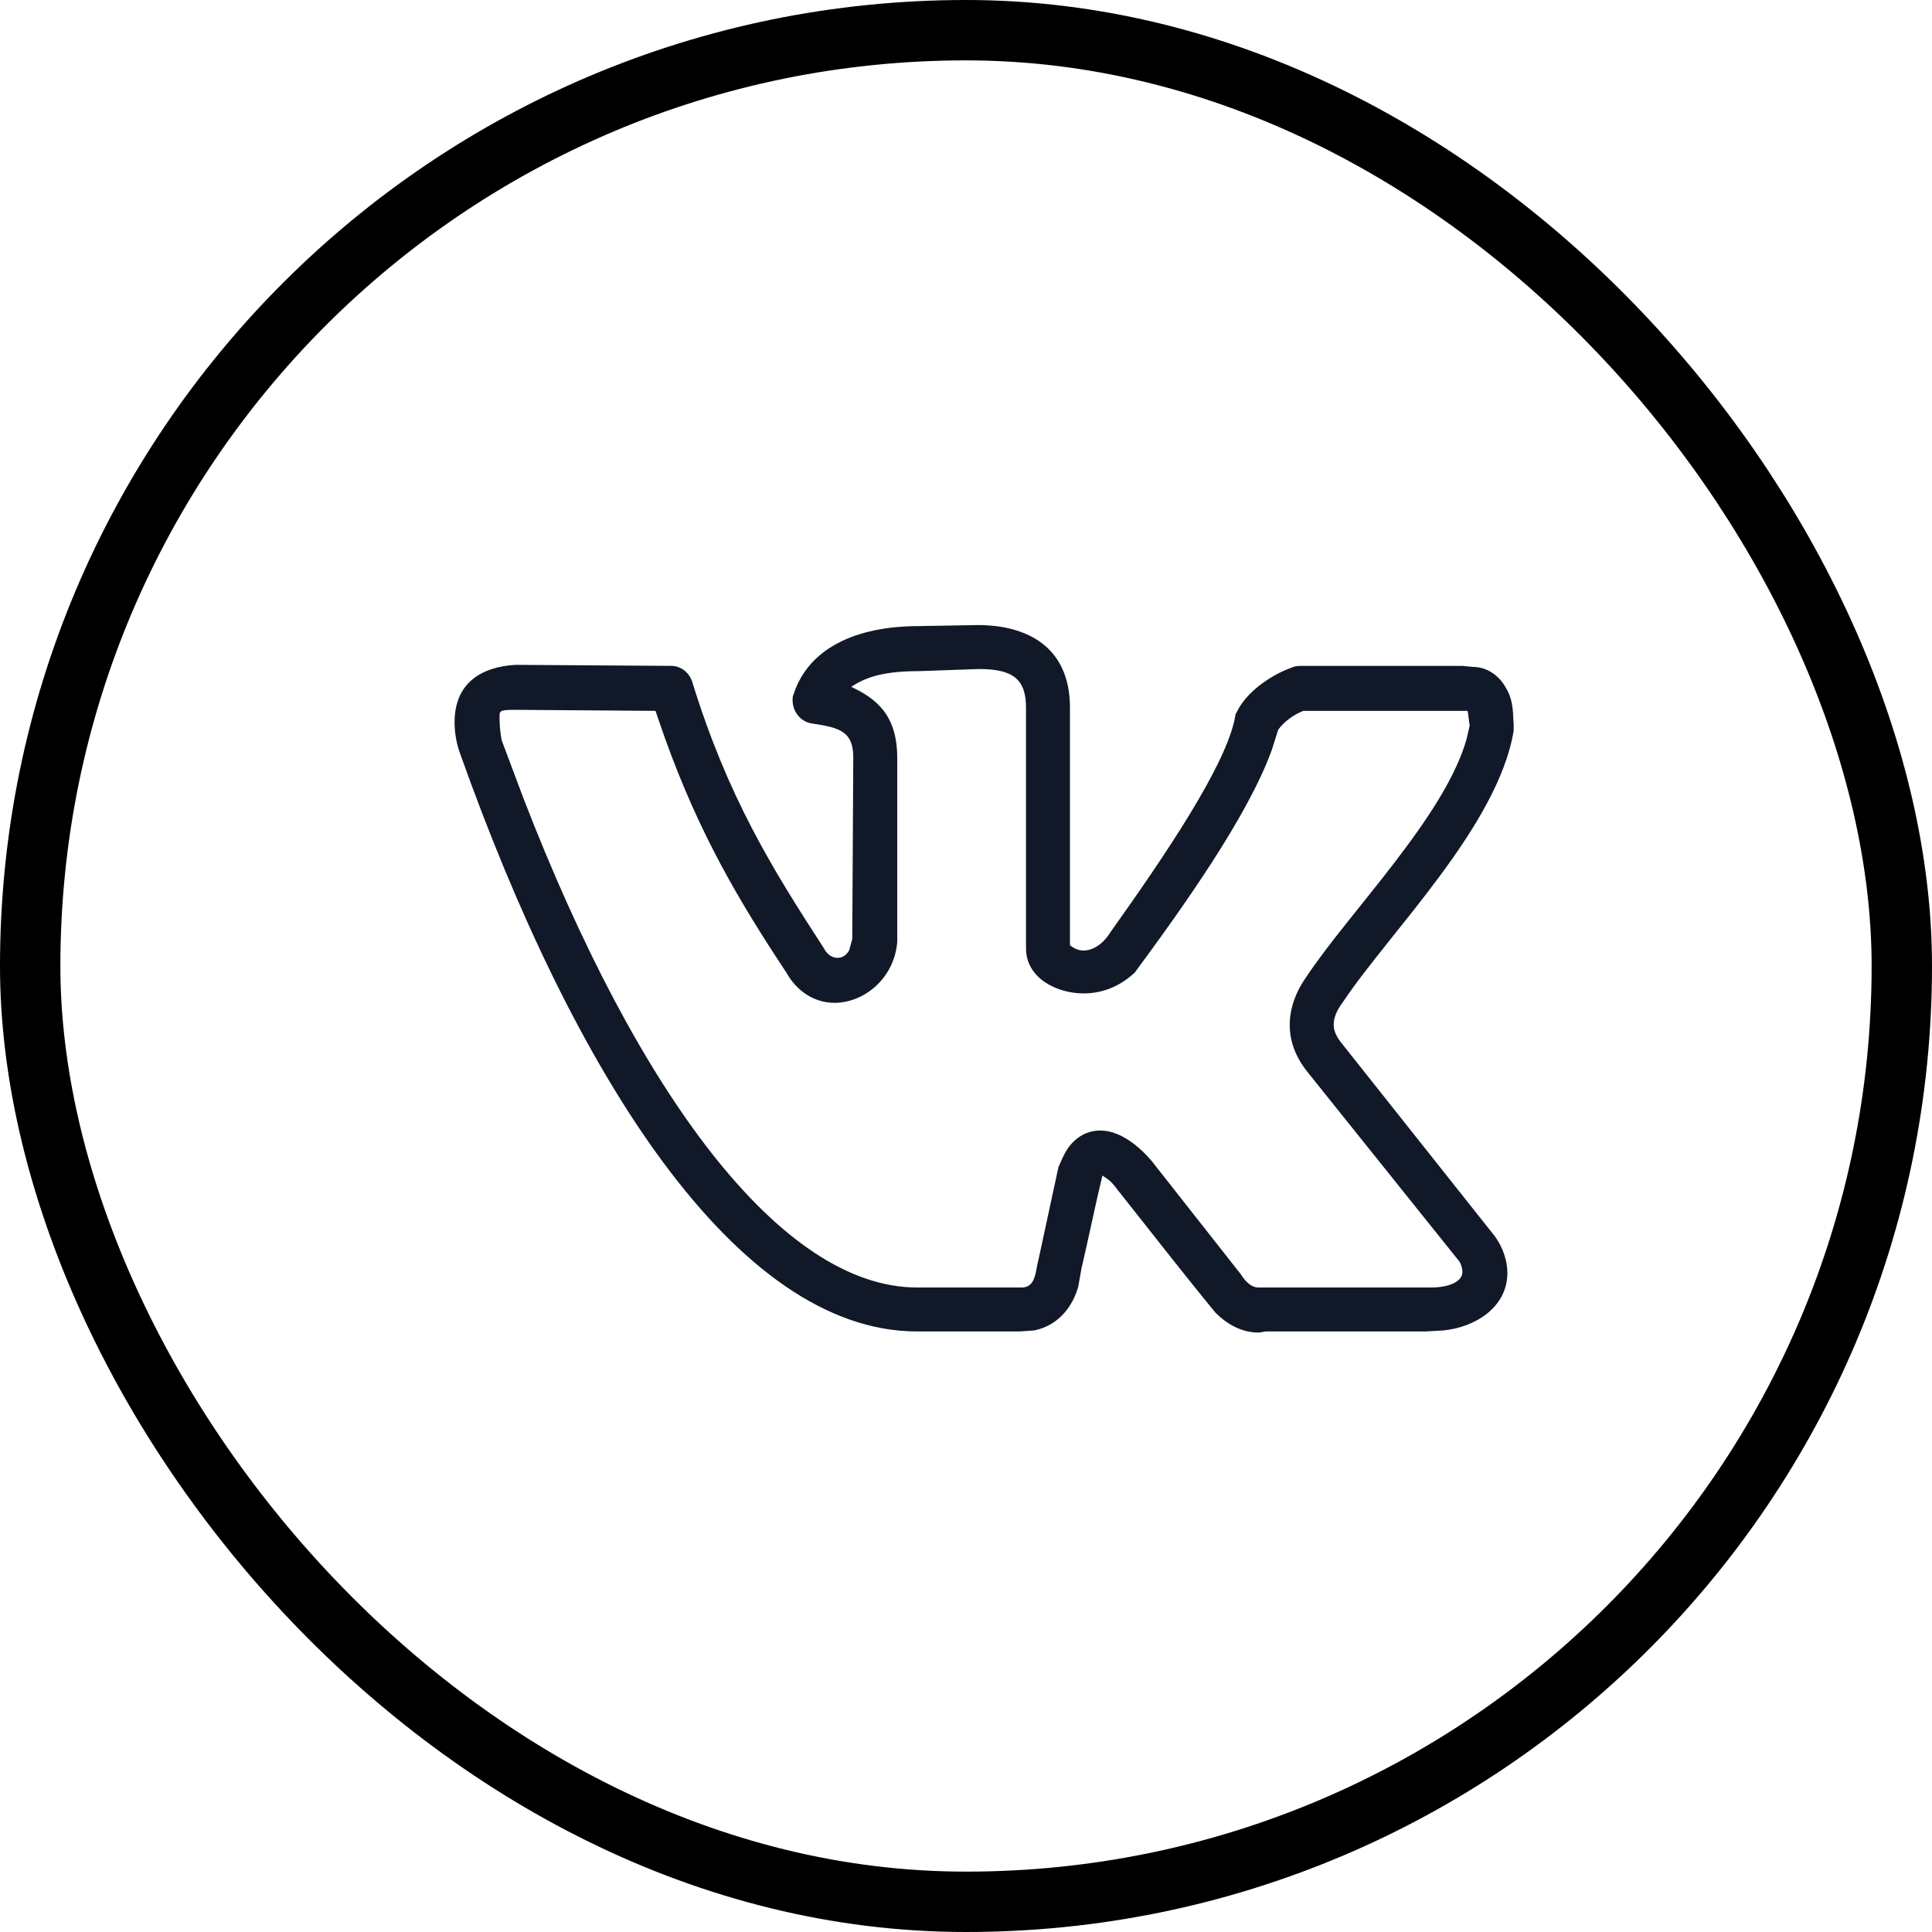 <svg width="32" height="32" viewBox="0 0 32 32" fill="none" xmlns="http://www.w3.org/2000/svg">
<path d="M7.529 11.965C7.529 11.306 7.98 11.046 8.535 11.012L11.117 11.029C11.273 11.029 11.412 11.133 11.464 11.289C12.053 13.196 12.781 14.374 13.648 15.709C13.7 15.813 13.787 15.865 13.873 15.865C13.943 15.865 14.012 15.831 14.064 15.744L14.116 15.553L14.133 12.554C14.133 12.121 13.925 12.052 13.44 11.982C13.249 11.948 13.128 11.774 13.128 11.601C13.128 11.566 13.128 11.532 13.145 11.497C13.388 10.752 14.151 10.37 15.226 10.37L16.196 10.353C16.994 10.353 17.722 10.7 17.722 11.722V15.657C17.791 15.709 17.86 15.744 17.947 15.744C18.086 15.744 18.259 15.657 18.398 15.432C19.299 14.166 20.322 12.658 20.46 11.861C20.46 11.826 20.478 11.809 20.495 11.774C20.686 11.393 21.171 11.133 21.379 11.064C21.414 11.046 21.466 11.029 21.535 11.029H24.222L24.395 11.046C24.655 11.046 24.846 11.22 24.932 11.376C25.088 11.618 25.054 11.878 25.071 11.982V12.104C24.811 13.681 23.008 15.449 22.246 16.593C22.142 16.732 22.09 16.853 22.09 16.974C22.09 17.078 22.142 17.183 22.228 17.287L24.759 20.476C24.898 20.667 24.967 20.892 24.967 21.083C24.967 21.655 24.43 21.984 23.91 22.036L23.615 22.053H20.98C20.928 22.053 20.894 22.071 20.842 22.071C20.547 22.071 20.304 21.915 20.131 21.741C19.576 21.065 19.039 20.372 18.502 19.696C18.398 19.557 18.363 19.54 18.259 19.471C18.138 19.973 18.034 20.493 17.912 21.013L17.86 21.308C17.774 21.62 17.548 21.949 17.132 22.036L16.89 22.053H15.191C12.192 22.053 9.505 17.789 7.616 12.468C7.564 12.329 7.529 12.138 7.529 11.965ZM17.947 16.454C17.496 16.454 16.994 16.195 16.994 15.709V11.722C16.994 11.254 16.785 11.081 16.213 11.081L15.226 11.116C14.671 11.116 14.359 11.202 14.099 11.376C14.498 11.566 14.861 11.826 14.861 12.554V15.605C14.809 16.212 14.307 16.61 13.822 16.61C13.492 16.61 13.197 16.42 13.024 16.108C12.244 14.929 11.585 13.82 11.013 12.225L10.857 11.774L8.552 11.757C8.24 11.757 8.275 11.774 8.275 11.93C8.275 12.034 8.292 12.173 8.309 12.26L8.673 13.23C10.563 18.119 12.937 21.325 15.191 21.325H16.924C17.167 21.325 17.15 21.031 17.202 20.857L17.531 19.332C17.6 19.176 17.652 19.037 17.774 18.916C17.912 18.777 18.068 18.725 18.224 18.725C18.554 18.725 18.866 18.985 19.074 19.228L20.547 21.1C20.668 21.291 20.772 21.325 20.842 21.325H23.702C23.979 21.325 24.222 21.239 24.222 21.065C24.222 21.013 24.204 20.944 24.17 20.892L21.656 17.755C21.448 17.495 21.362 17.235 21.362 16.974C21.362 16.697 21.466 16.42 21.639 16.177C22.367 15.085 23.927 13.525 24.291 12.242L24.343 12.017C24.326 11.93 24.326 11.861 24.308 11.774H21.587C21.414 11.844 21.275 11.948 21.171 12.086L21.067 12.416C20.668 13.525 19.576 15.05 18.796 16.108C18.536 16.351 18.242 16.454 17.947 16.454Z" fill="#111827"/>
<rect x="0.5" y="0.5" width="31" height="31" rx="15.5" stroke="black"/>
</svg>
